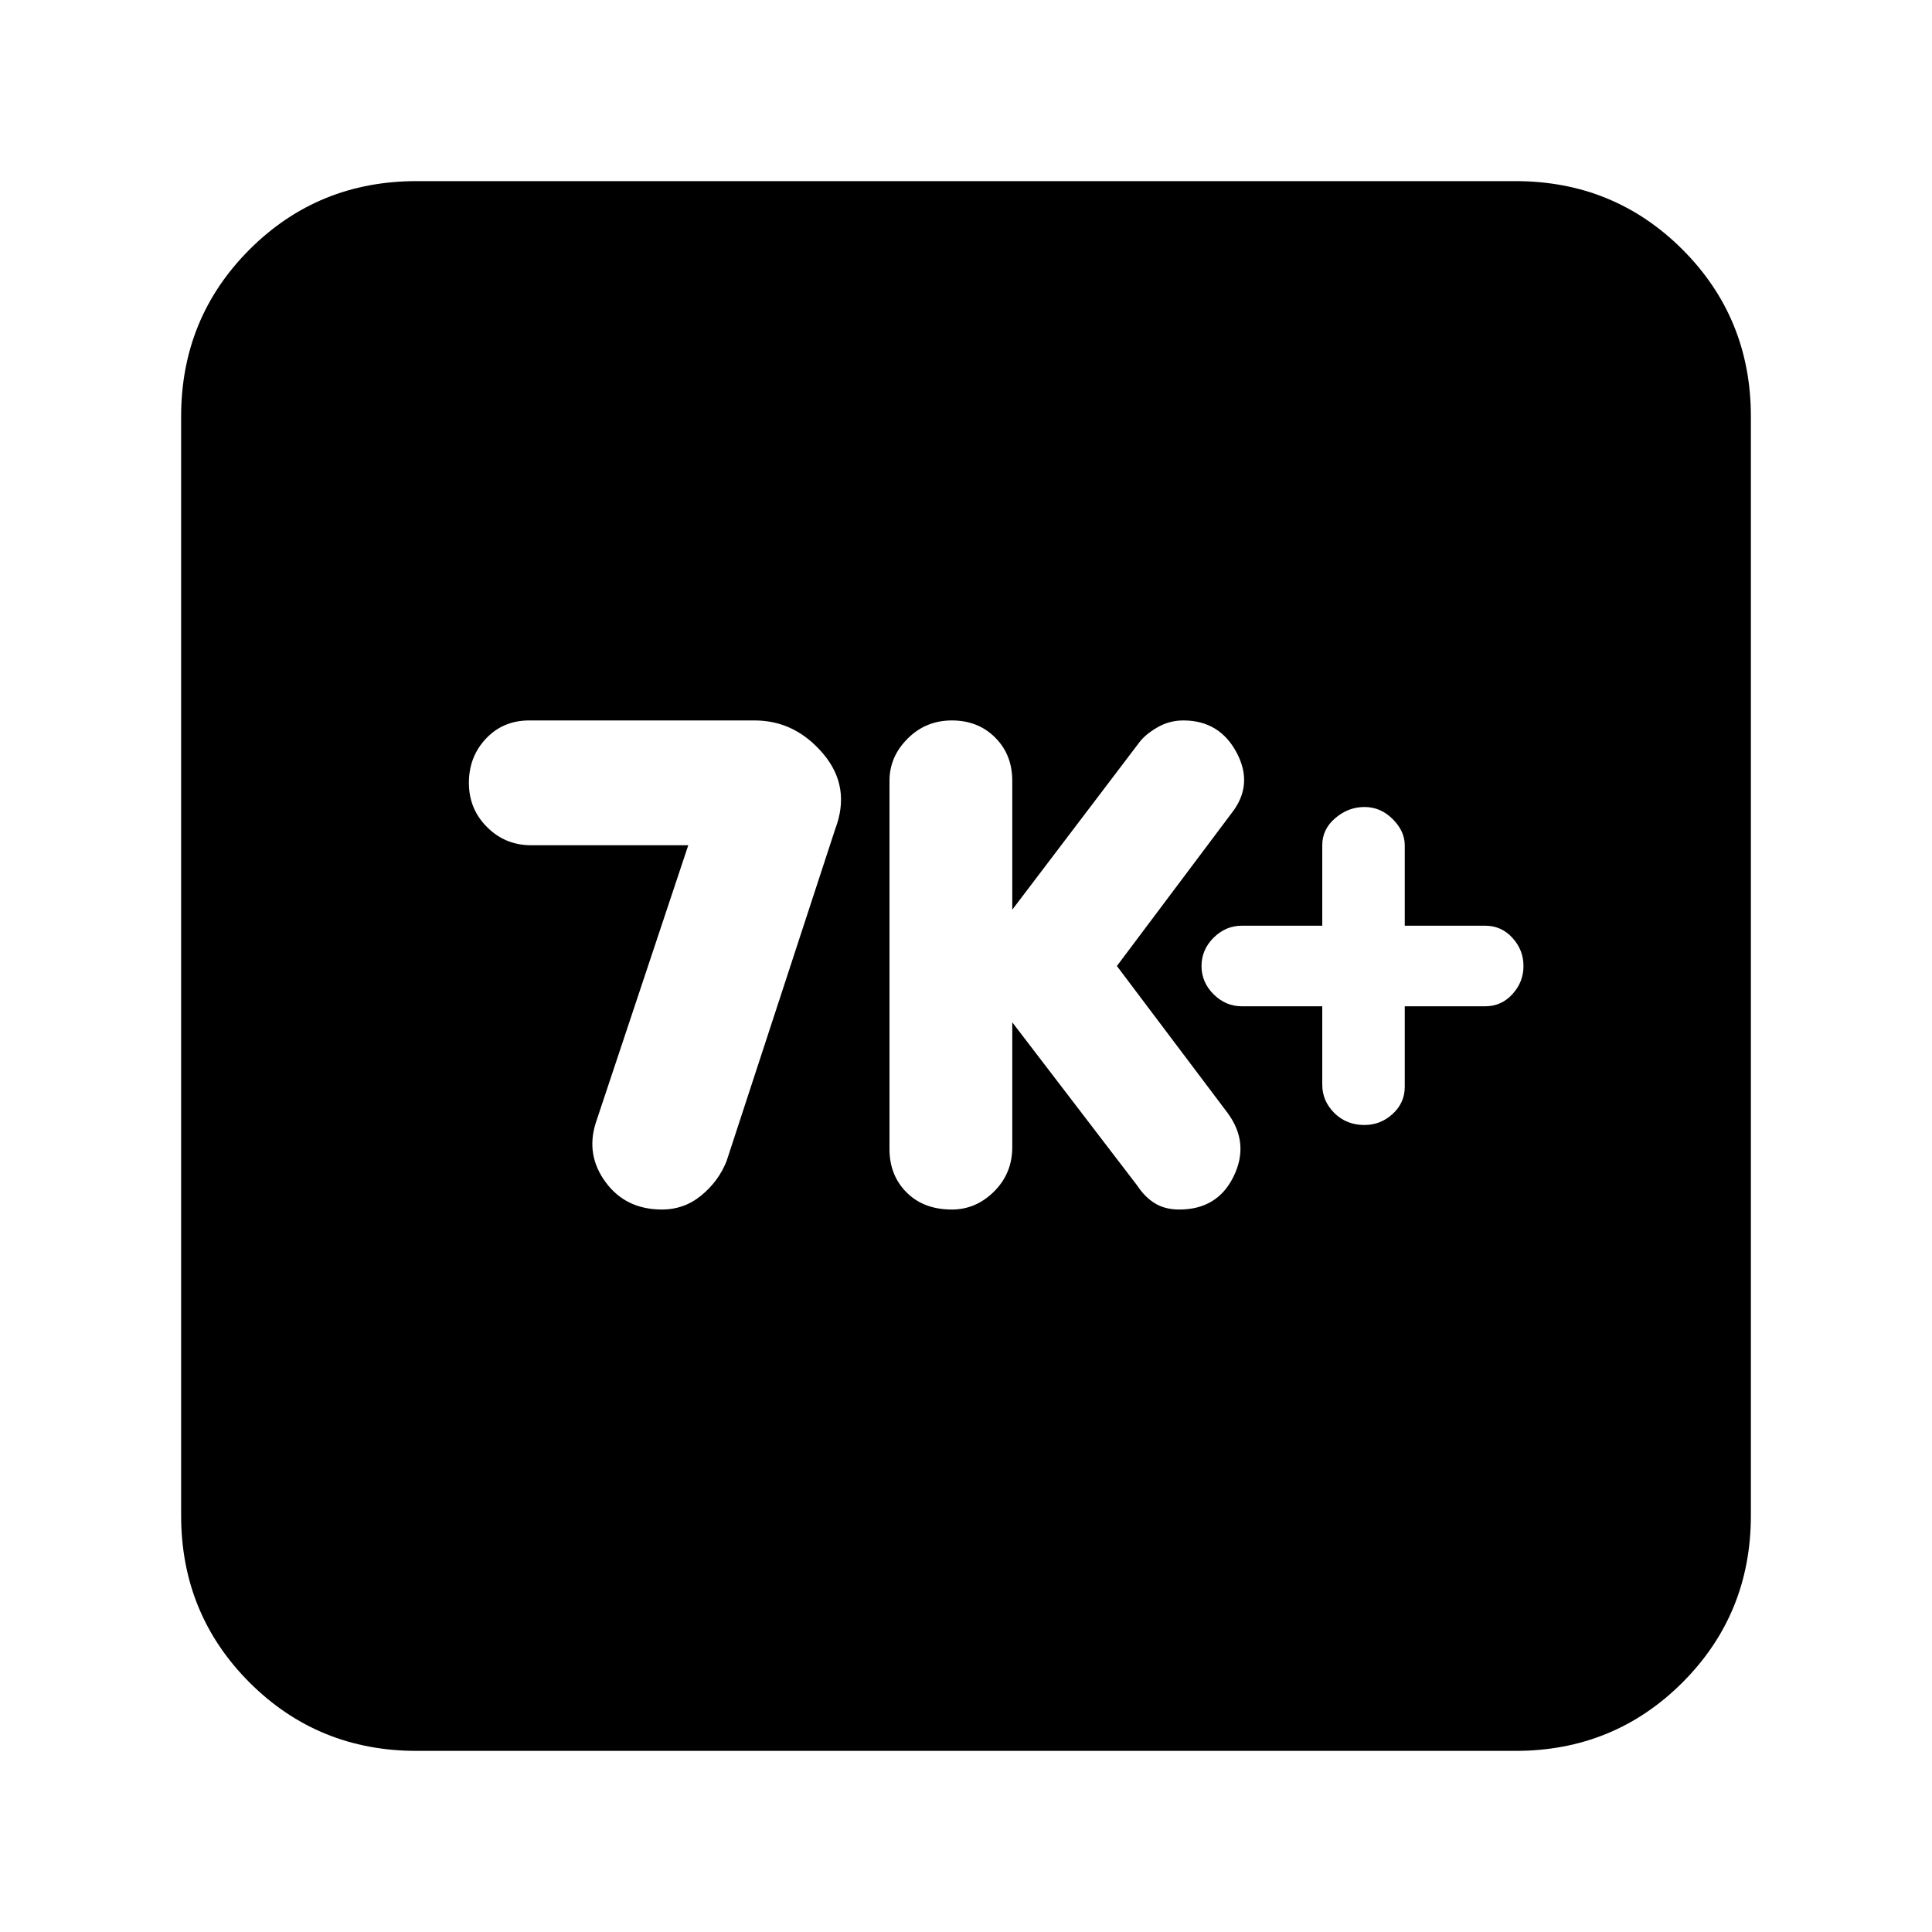 <svg xmlns="http://www.w3.org/2000/svg" height="20" width="20"><path d="M14.125 11.646q.167 0 .292-.115.125-.114.125-.281v-.833h.833q.167 0 .281-.125.115-.125.115-.292 0-.167-.115-.292-.114-.125-.281-.125h-.833V8.75q0-.146-.125-.271-.125-.125-.292-.125-.167 0-.302.115-.135.114-.135.281v.833h-.834q-.166 0-.292.125-.124.125-.124.292 0 .167.124.292.126.125.292.125h.834v.812q0 .167.124.292.126.125.313.125Zm-4.271.875q.25 0 .438-.188.187-.187.187-.458v-1.292l1.292 1.688q.083.125.187.187.104.063.25.063.396 0 .563-.344.167-.344-.063-.656L11.562 10l1.188-1.583q.229-.292.052-.625-.177-.334-.552-.334-.146 0-.271.073-.125.073-.187.157l-1.313 1.729V8.083q0-.271-.177-.448t-.448-.177q-.271 0-.458.188-.188.187-.188.437v3.813q0 .271.177.448t.469.177Zm-3 0q.229 0 .406-.146.178-.146.261-.354l1.125-3.438q.166-.437-.125-.781-.292-.344-.709-.344H5.479q-.271 0-.448.188-.177.187-.177.458t.188.458q.187.188.458.188h1.625l-.958 2.875q-.105.333.104.615.208.281.583.281Zm-2.542 5.604q-1.02 0-1.729-.708-.708-.709-.708-1.729V4.312q0-1.02.708-1.729.709-.708 1.729-.708h11.376q1.02 0 1.729.708.708.709.708 1.729v11.376q0 1.02-.708 1.729-.709.708-1.729.708Z"/></svg>